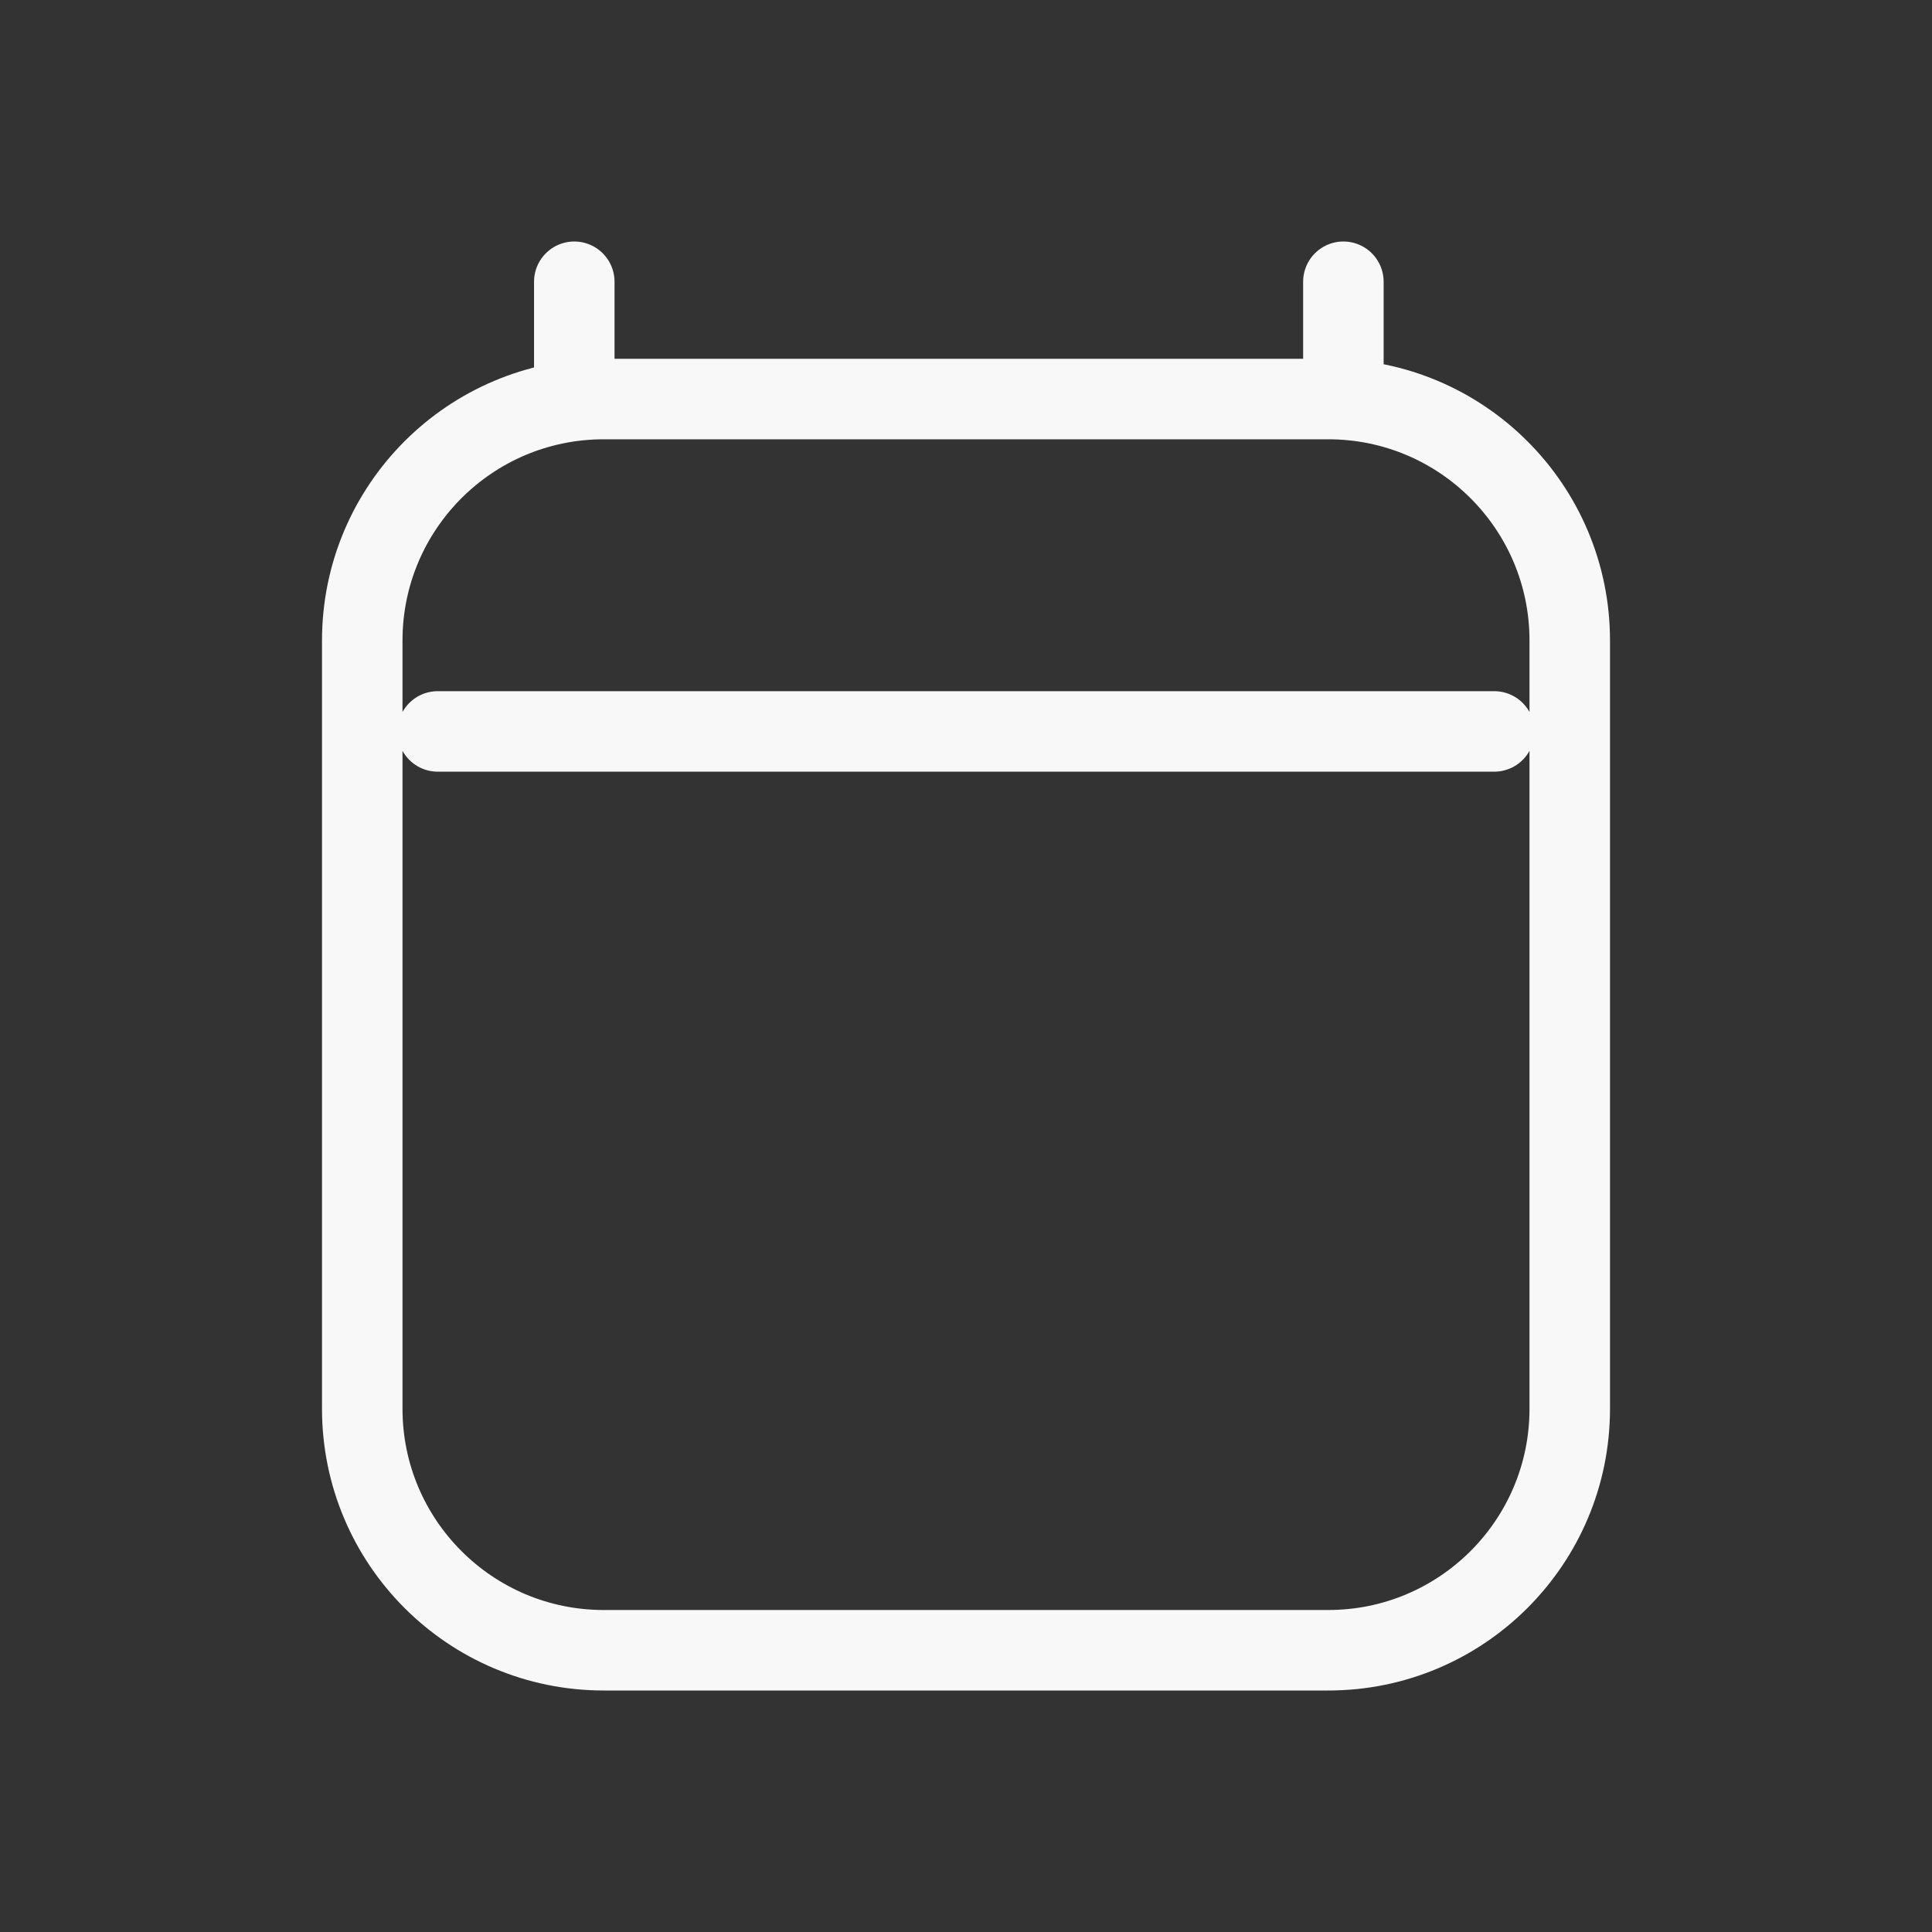 <svg width="24" height="24" viewBox="0 0 24 24" fill="none" xmlns="http://www.w3.org/2000/svg">
<rect x="0" y="0" width="24" height="24" fill="#333333" stroke="none"/>
<path d="M5.438 9.086H18.562M7.134 3.5V4.957M16.688 3.5V4.957M19.5 7.957L19.5 17.5C19.5 19.157 18.157 20.5 16.5 20.5H7.5C5.843 20.5 4.5 19.157 4.5 17.5V7.957C4.5 6.3 5.843 4.957 7.5 4.957H16.5C18.157 4.957 19.5 6.3 19.5 7.957Z" stroke="#F8F8F8" stroke-linecap="round" stroke-linejoin="round"/>
</svg>
